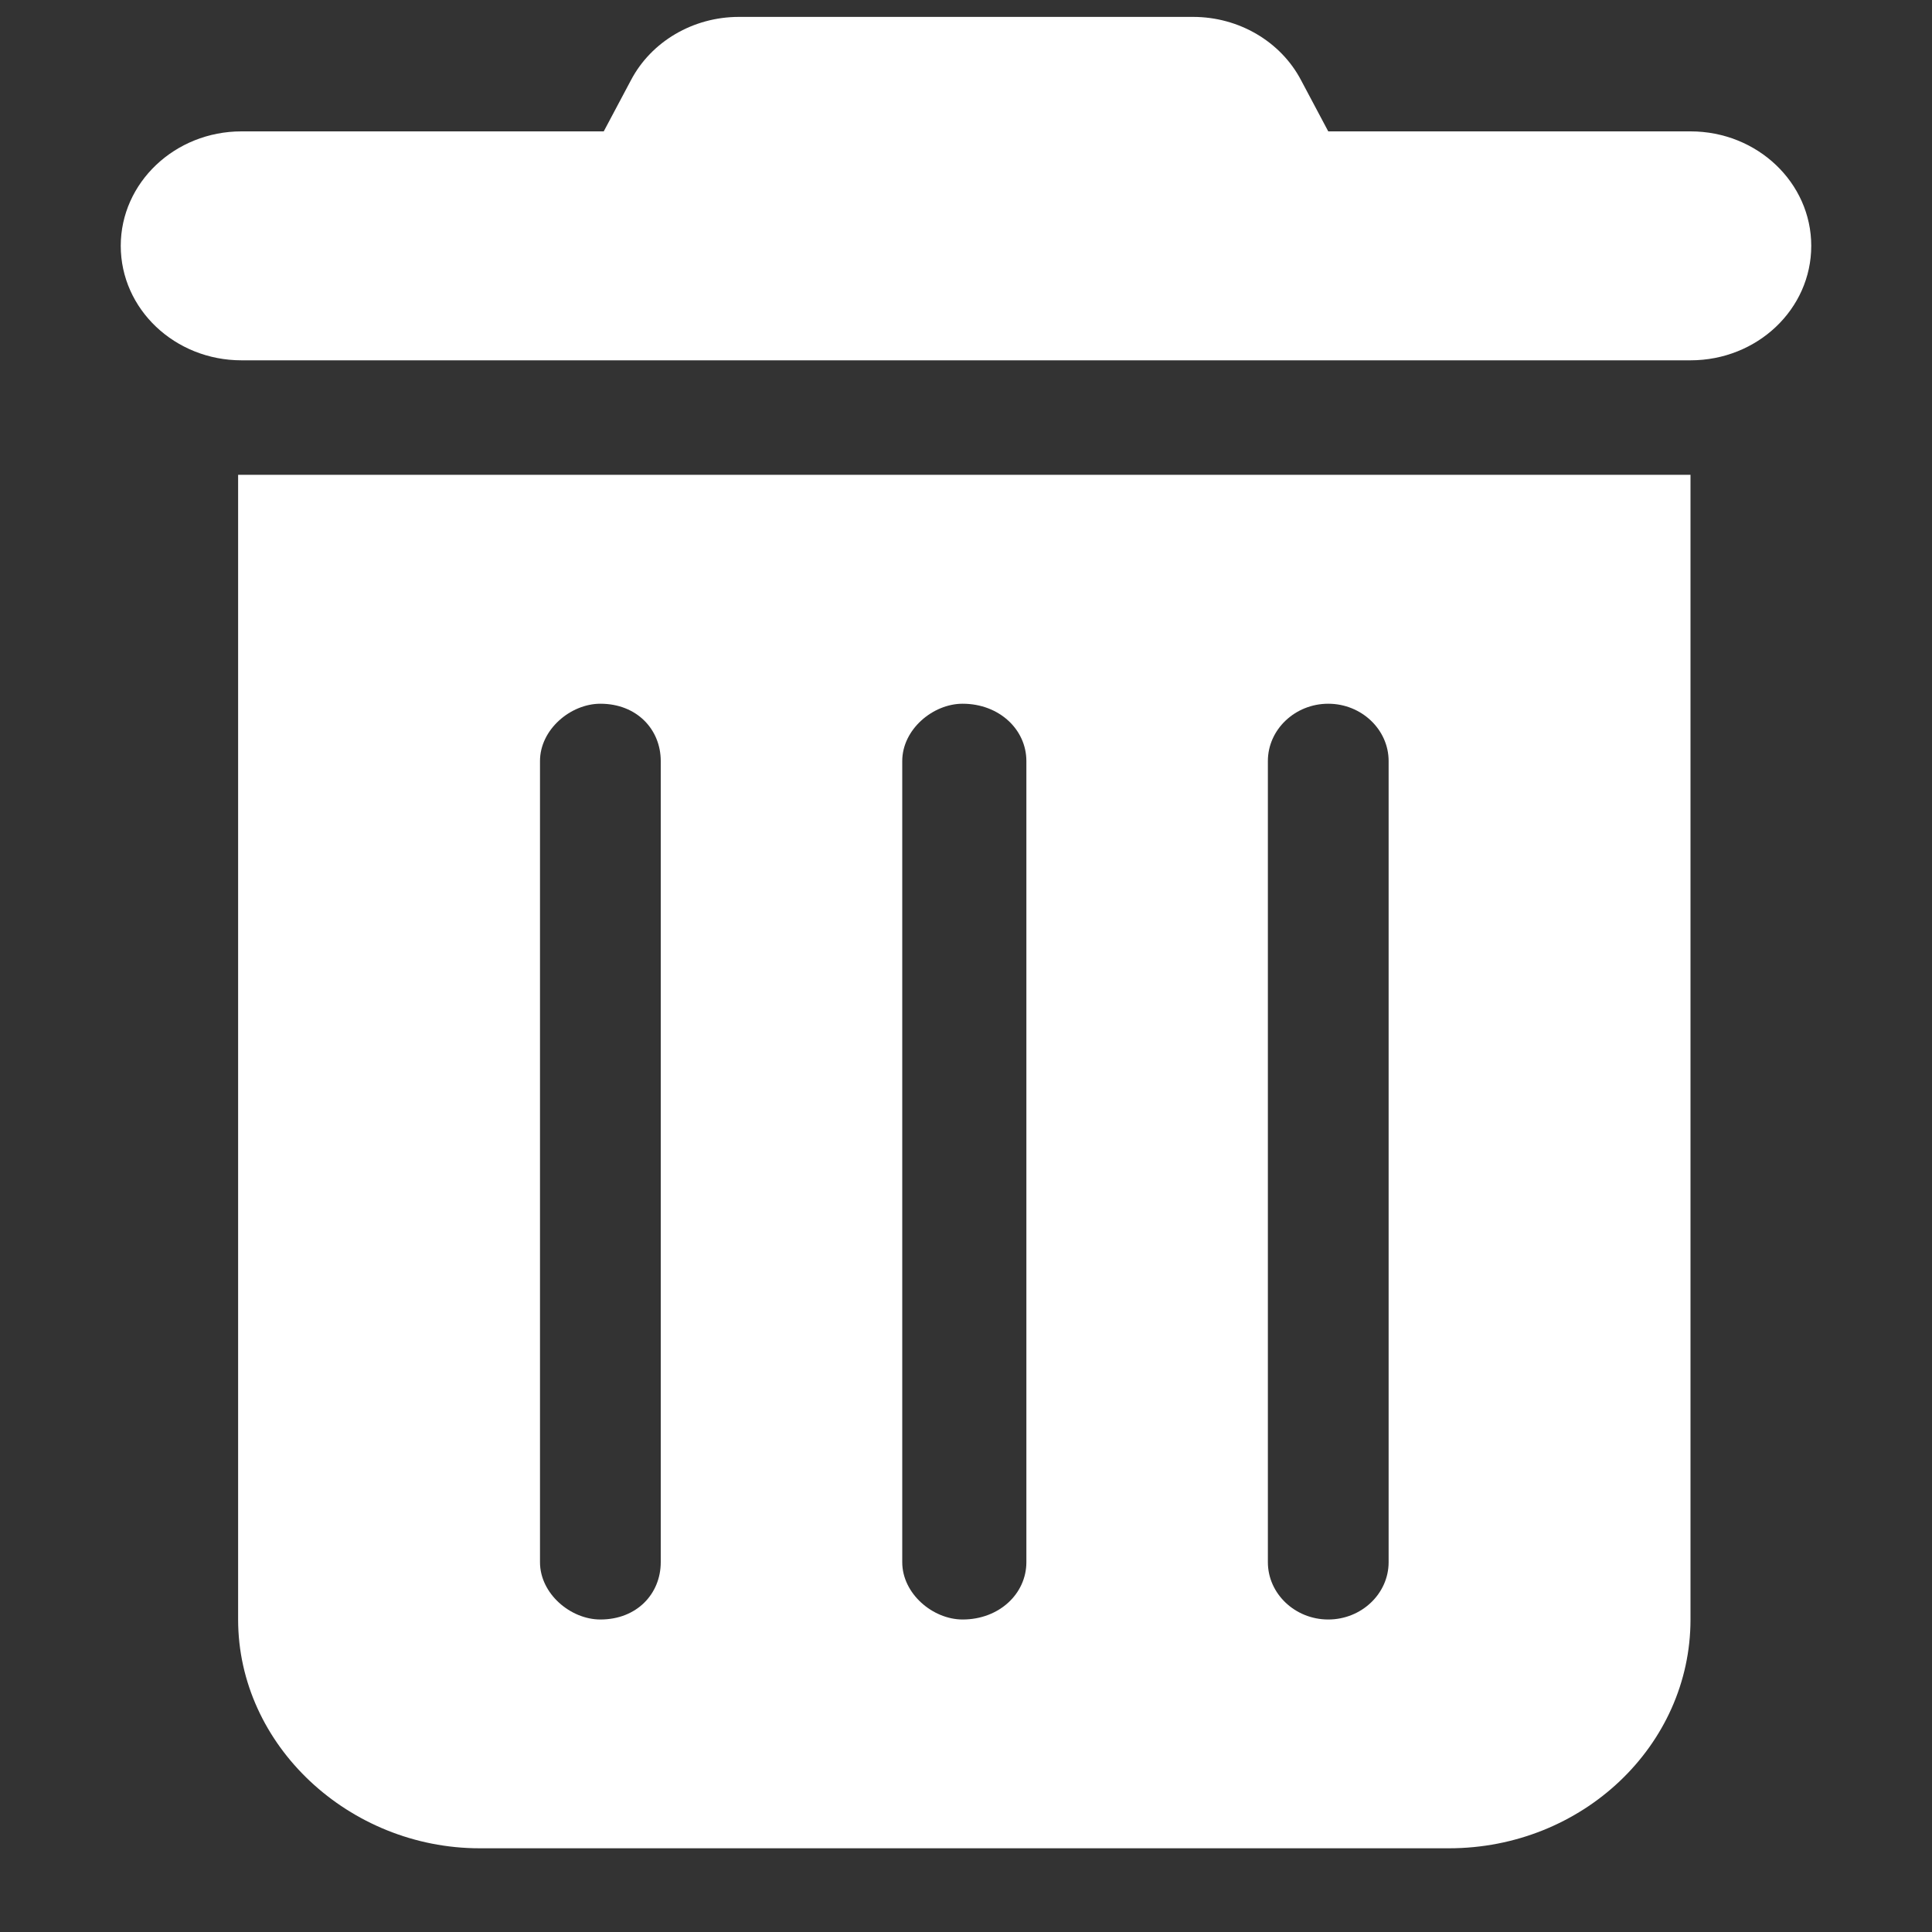 <svg width="12" height="12" viewBox="0 0 12 12" fill="none" xmlns="http://www.w3.org/2000/svg">
<rect x="0" y="0" width="12" height="12" fill="#333333" stroke="none"/>
<path d="M3.919 0.498C4.045 0.258 4.305 0.105 4.589 0.105H7.411C7.695 0.105 7.955 0.258 8.081 0.498L8.25 0.816H10.5C10.915 0.816 11.25 1.135 11.25 1.527C11.25 1.92 10.915 2.238 10.5 2.238H1.5C1.086 2.238 0.75 1.92 0.75 1.527C0.75 1.135 1.086 0.816 1.5 0.816H3.75L3.919 0.498ZM1.479 2.949H10.5V10.059C10.5 10.843 9.827 11.48 9 11.48H2.979C2.171 11.48 1.479 10.843 1.479 10.059V2.949ZM3.354 4.727V9.703C3.354 9.899 3.544 10.059 3.729 10.059C3.956 10.059 4.104 9.899 4.104 9.703V4.727C4.104 4.531 3.956 4.371 3.729 4.371C3.544 4.371 3.354 4.531 3.354 4.727ZM5.604 4.727V9.703C5.604 9.899 5.794 10.059 5.979 10.059C6.206 10.059 6.375 9.899 6.375 9.703V4.727C6.375 4.531 6.206 4.371 5.979 4.371C5.794 4.371 5.604 4.531 5.604 4.727ZM7.875 4.727V9.703C7.875 9.899 8.044 10.059 8.25 10.059C8.456 10.059 8.625 9.899 8.625 9.703V4.727C8.625 4.531 8.456 4.371 8.25 4.371C8.044 4.371 7.875 4.531 7.875 4.727Z" fill="white"/>
</svg>

